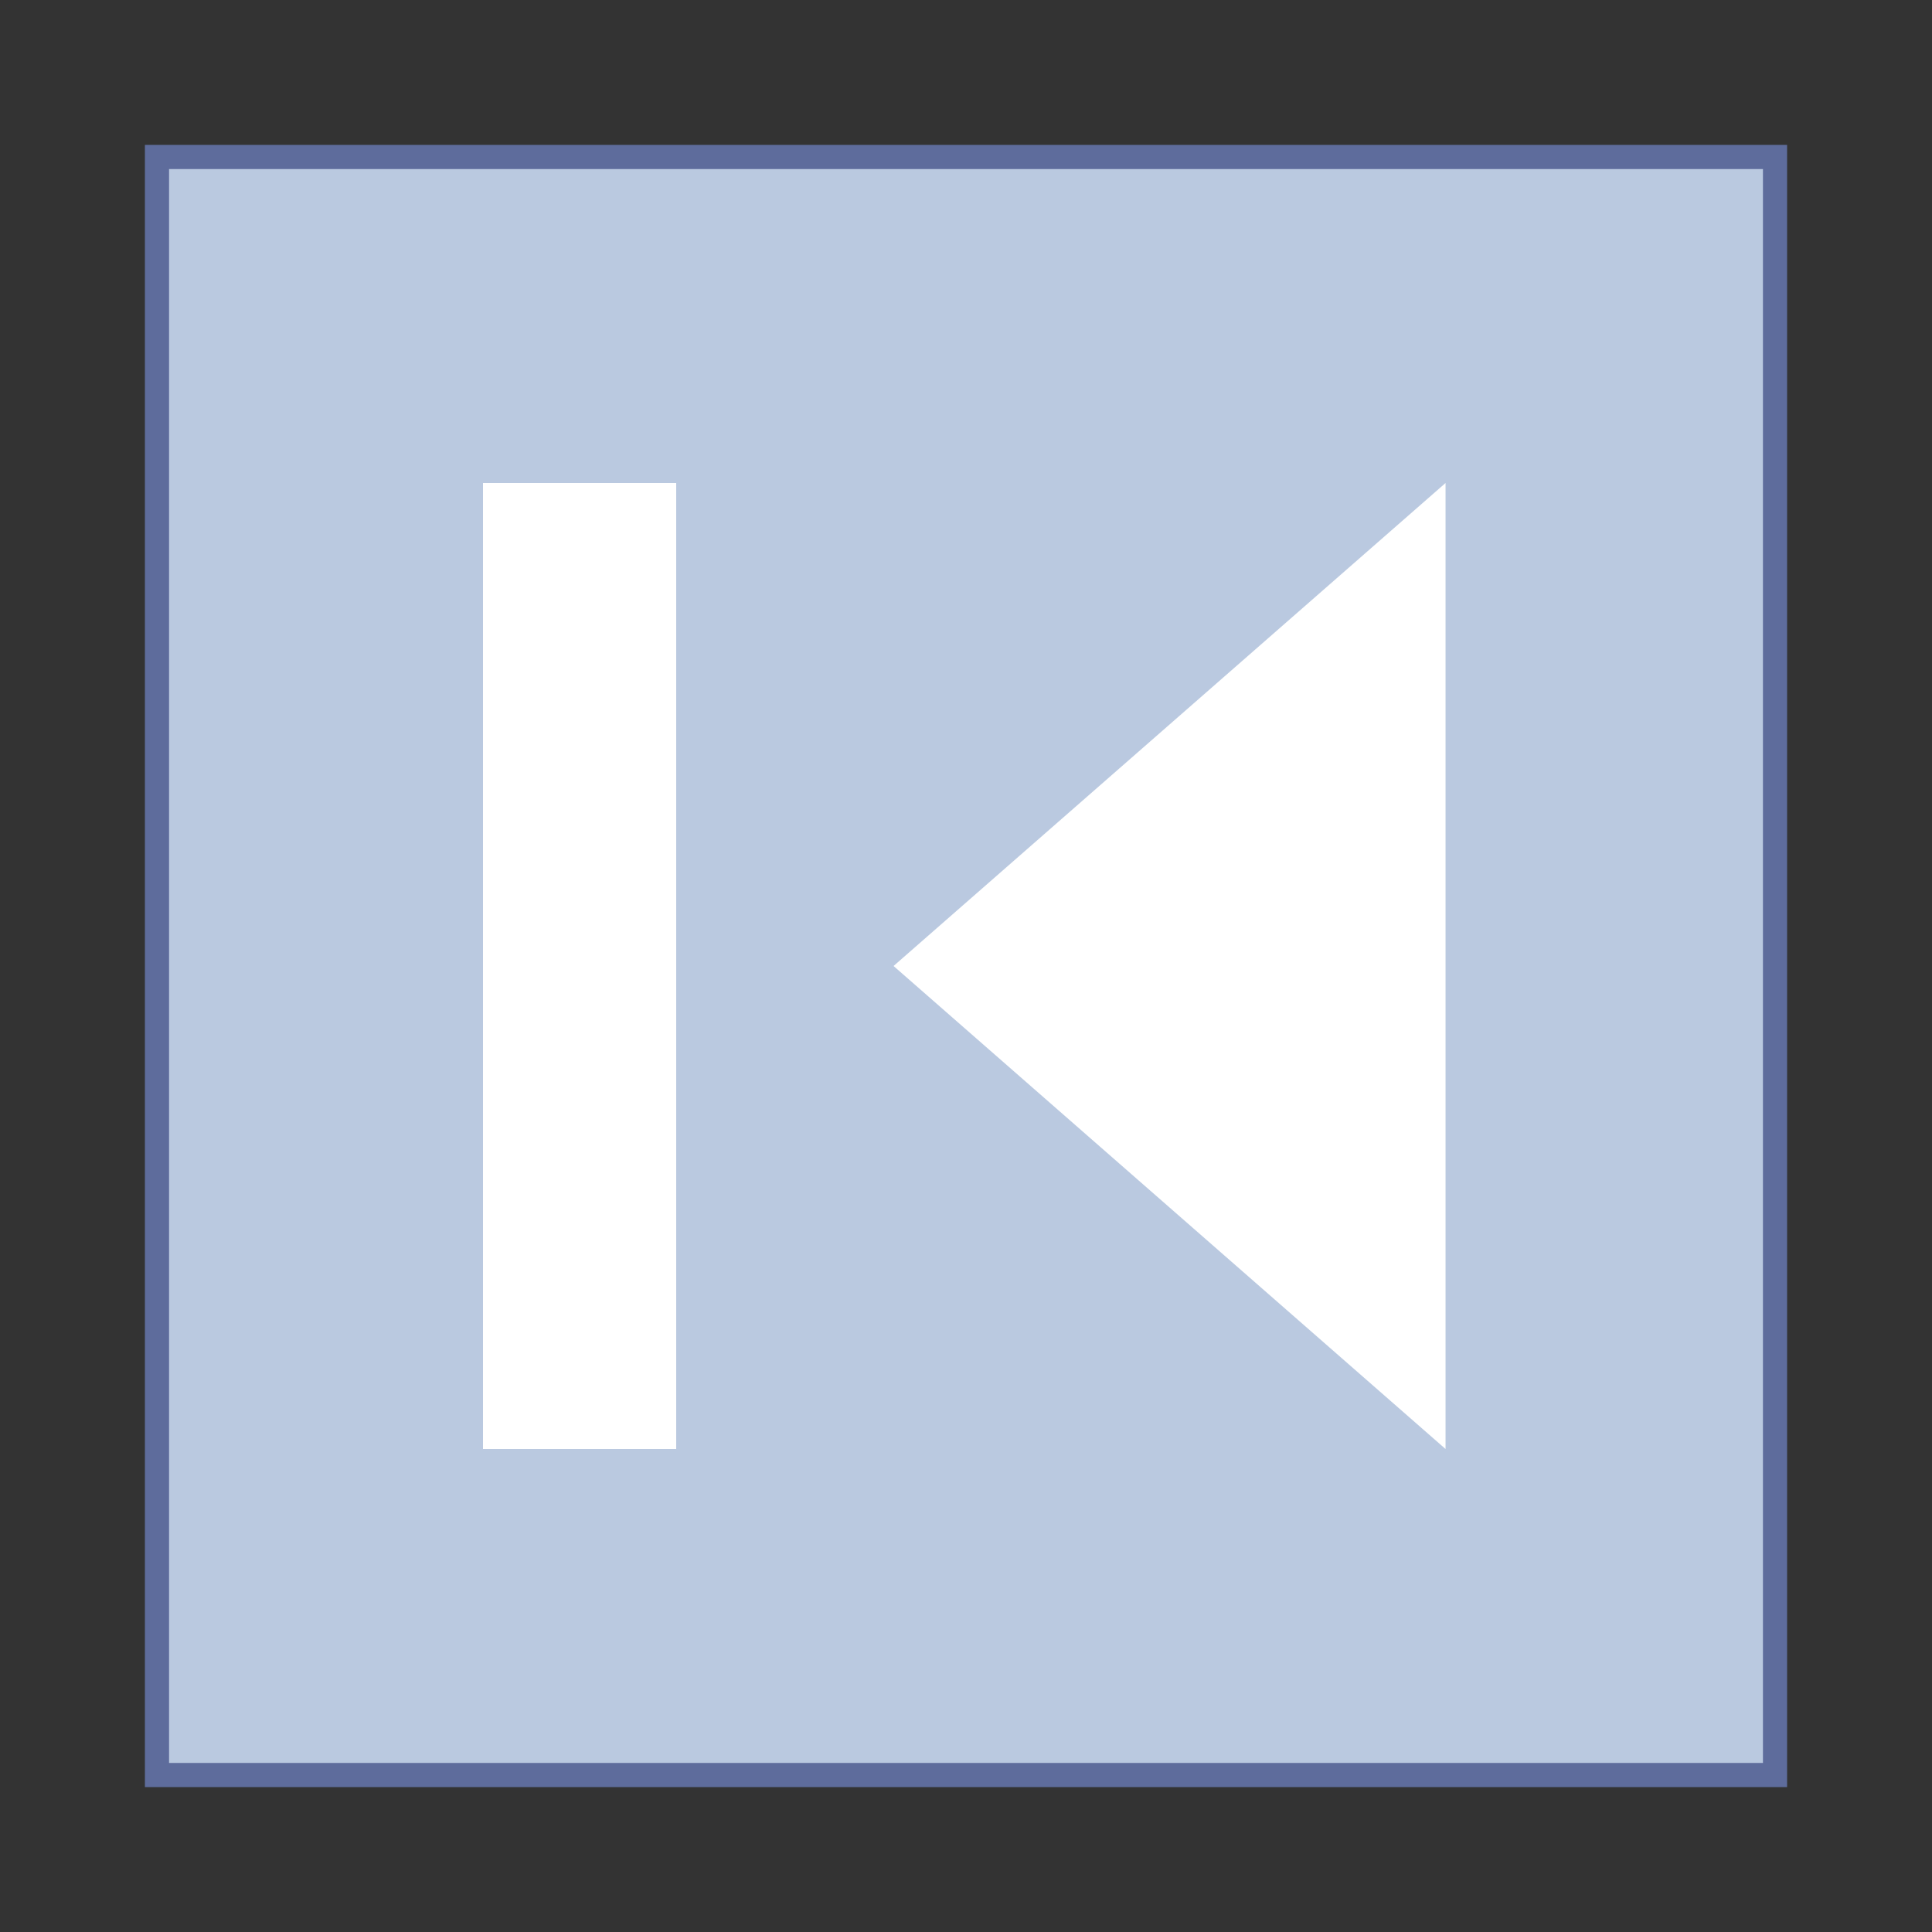 <svg version="1.1" xmlns="http://www.w3.org/2000/svg" xmlns:xlink="http://www.w3.org/1999/xlink" viewBox="0 0 80 80" style="enable-background:new 0 0 80 80;" xml:space="preserve">
    <rect x="0" y="0" width="80" height="80" fill="#333333" stroke="none"/>
    <g>
        <rect x="6.5" y="6.5" style="fill:#bac9e0;" width="67" height="67"></rect>
        <g>
            <path style="fill:#5e6c9c;" d="M73,7v66H7V7H73 M74,6H6v68h68V6L74,6z"></path>
        </g>
    </g>
    <g>
        <polygon style="fill:#FFFFFF;" points="59.857,20 59.857,60 37,40"></polygon>
        <rect x="20" y="20" width="8" height="40" fill="#FFFFFF"></rect>
    </g>
</svg>